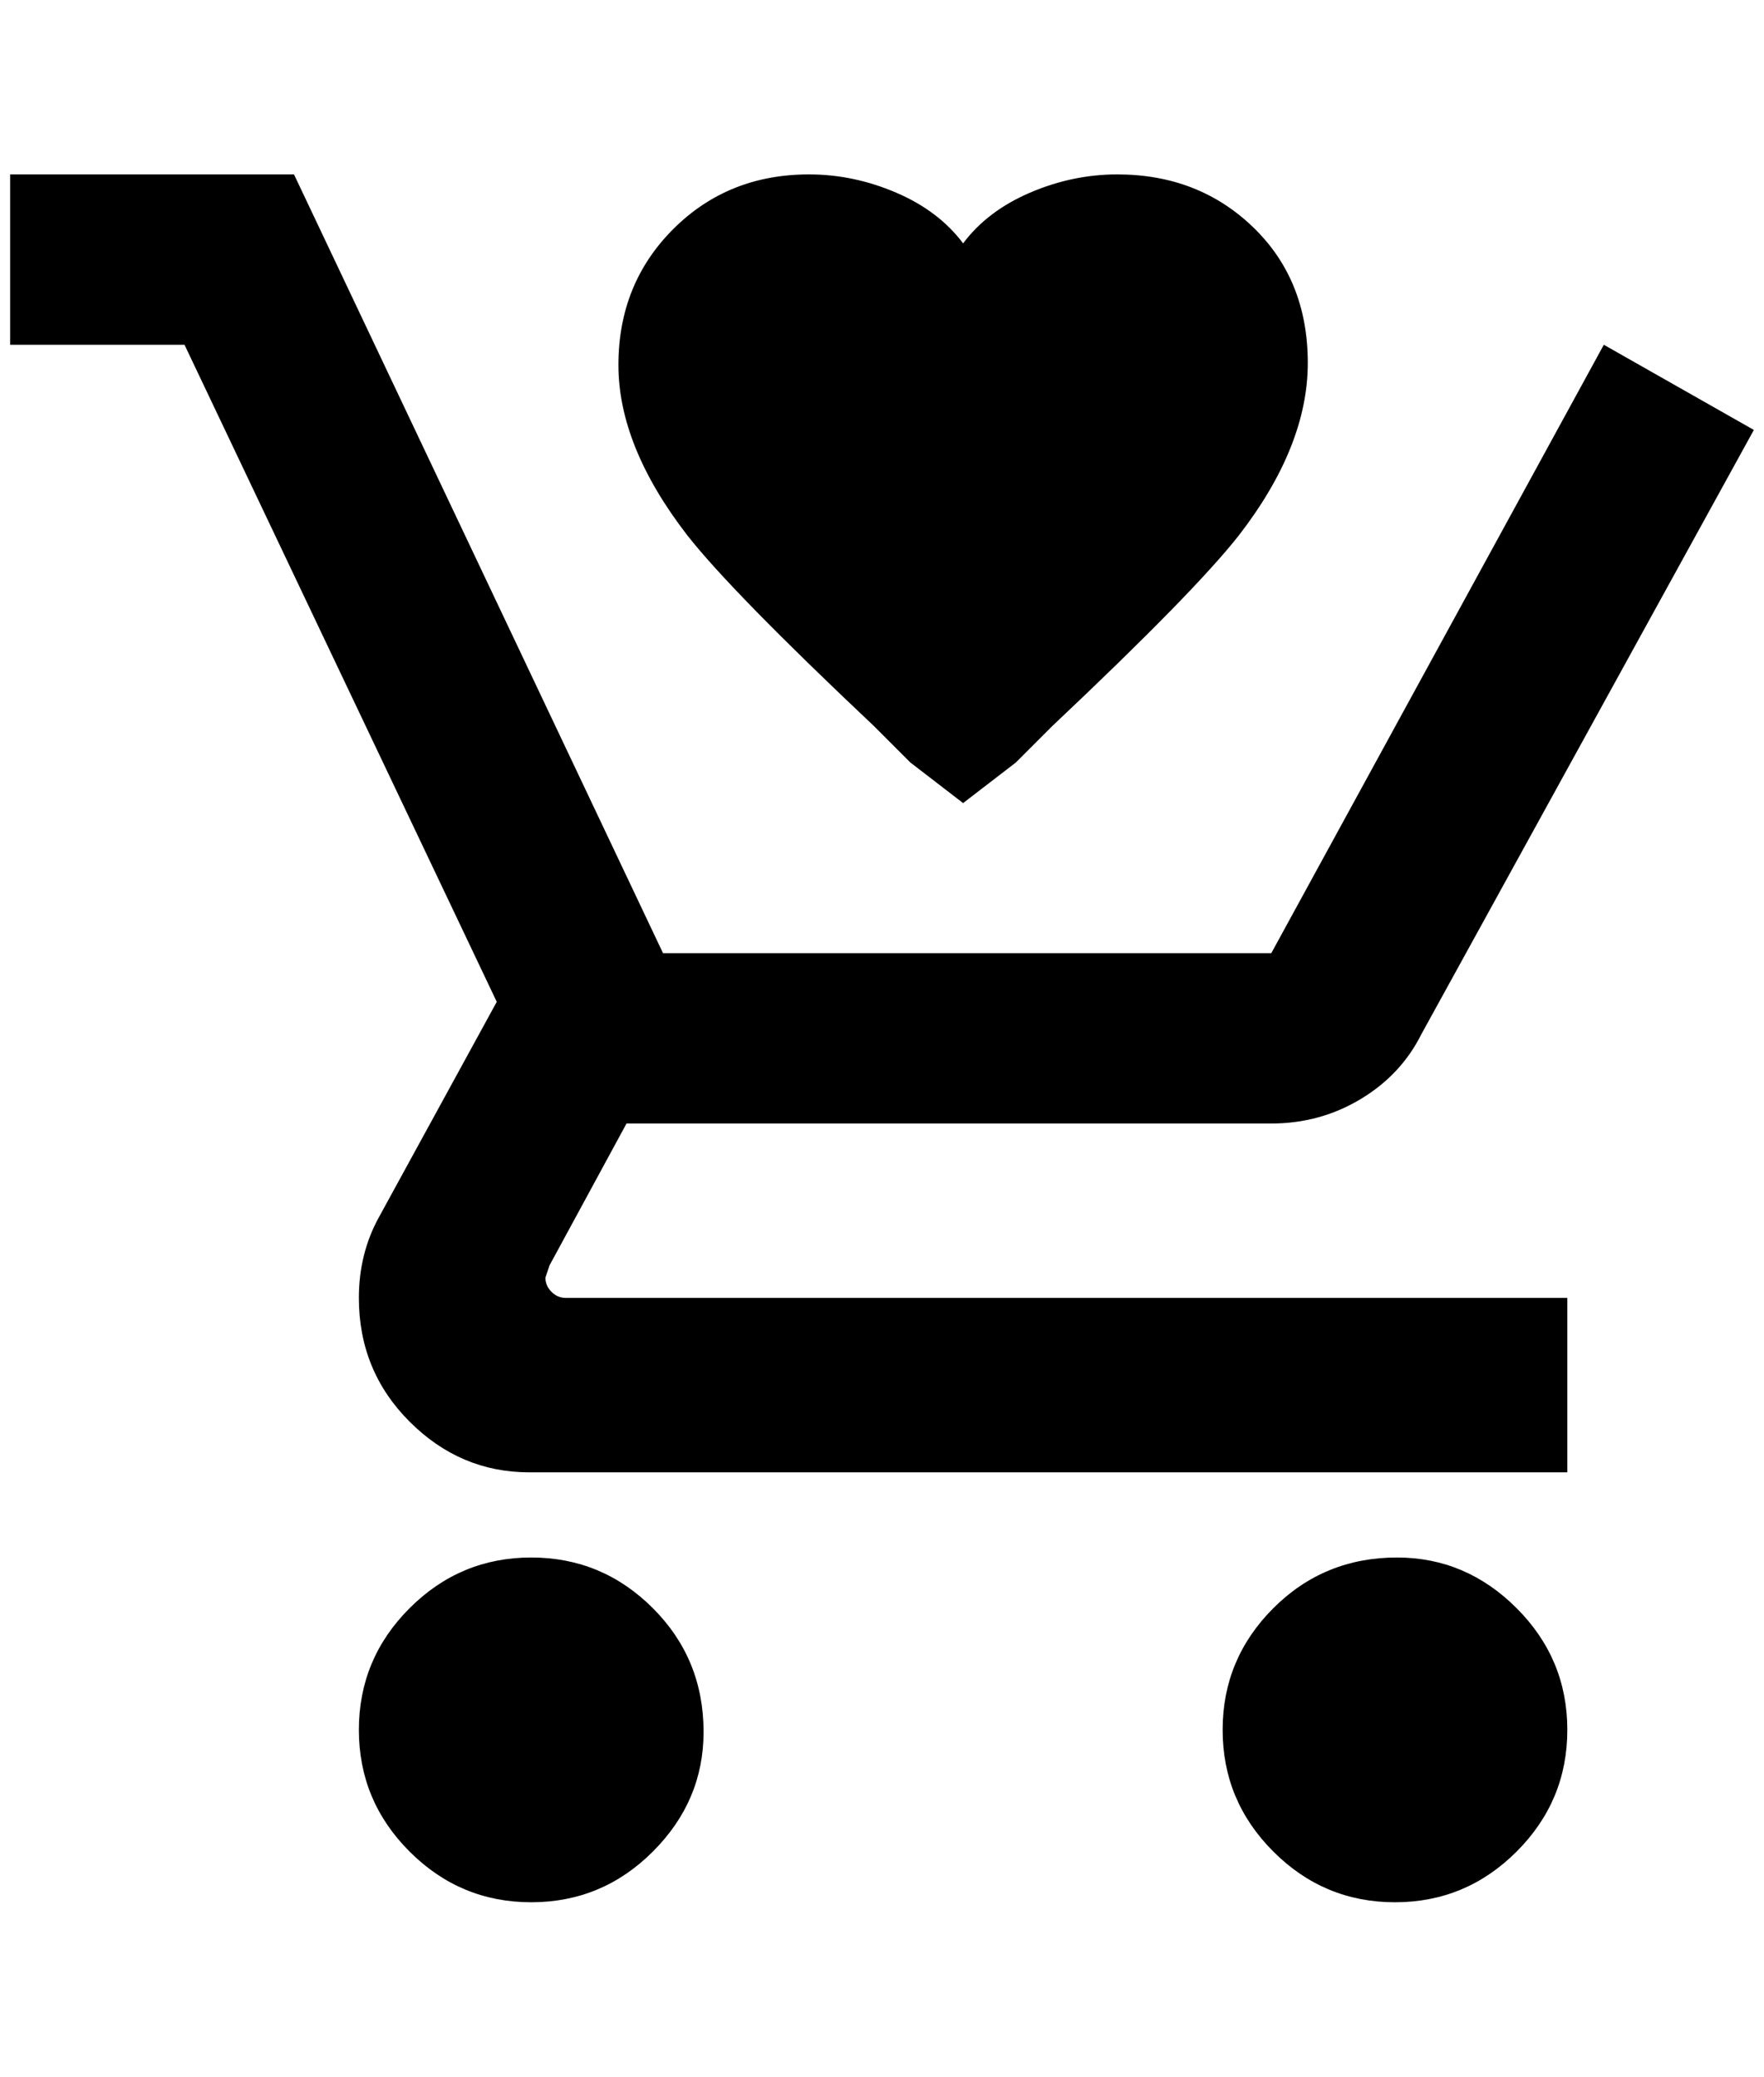 <?xml version="1.0" standalone="no"?>
<!DOCTYPE svg PUBLIC "-//W3C//DTD SVG 1.1//EN" "http://www.w3.org/Graphics/SVG/1.1/DTD/svg11.dtd" >
<svg xmlns="http://www.w3.org/2000/svg" xmlns:xlink="http://www.w3.org/1999/xlink" version="1.1" viewBox="-10 0 1740 2048">
   <path fill="currentColor"
d="M684 1708q0 68 -50 118t-120 50t-120 -50t-50 -120t50 -120t120 -50t120 50t50 122zM1368 1536q-72 0 -122 50t-50 120t50 120t120 50t120 -50t50 -120t-50 -120t-118 -50zM528 1260l4 -12l76 -140h636q48 0 88 -24t60 -64l328 -596l-148 -84l-328 600h-600l-364 -768
h-280v168h172l308 648l-116 212q-20 36 -20 80q0 72 50 122t118 50h1024v-172h-988q-8 0 -14 -6t-6 -14zM940 792l-52 -40l-36 -36q-140 -132 -184 -188q-68 -88 -68 -168t54 -134t134 -54q44 0 86 18t66 50q24 -32 66 -50t86 -18q80 0 134 52t54 134t-68 170
q-44 56 -184 188l-36 36z" />
</svg>
